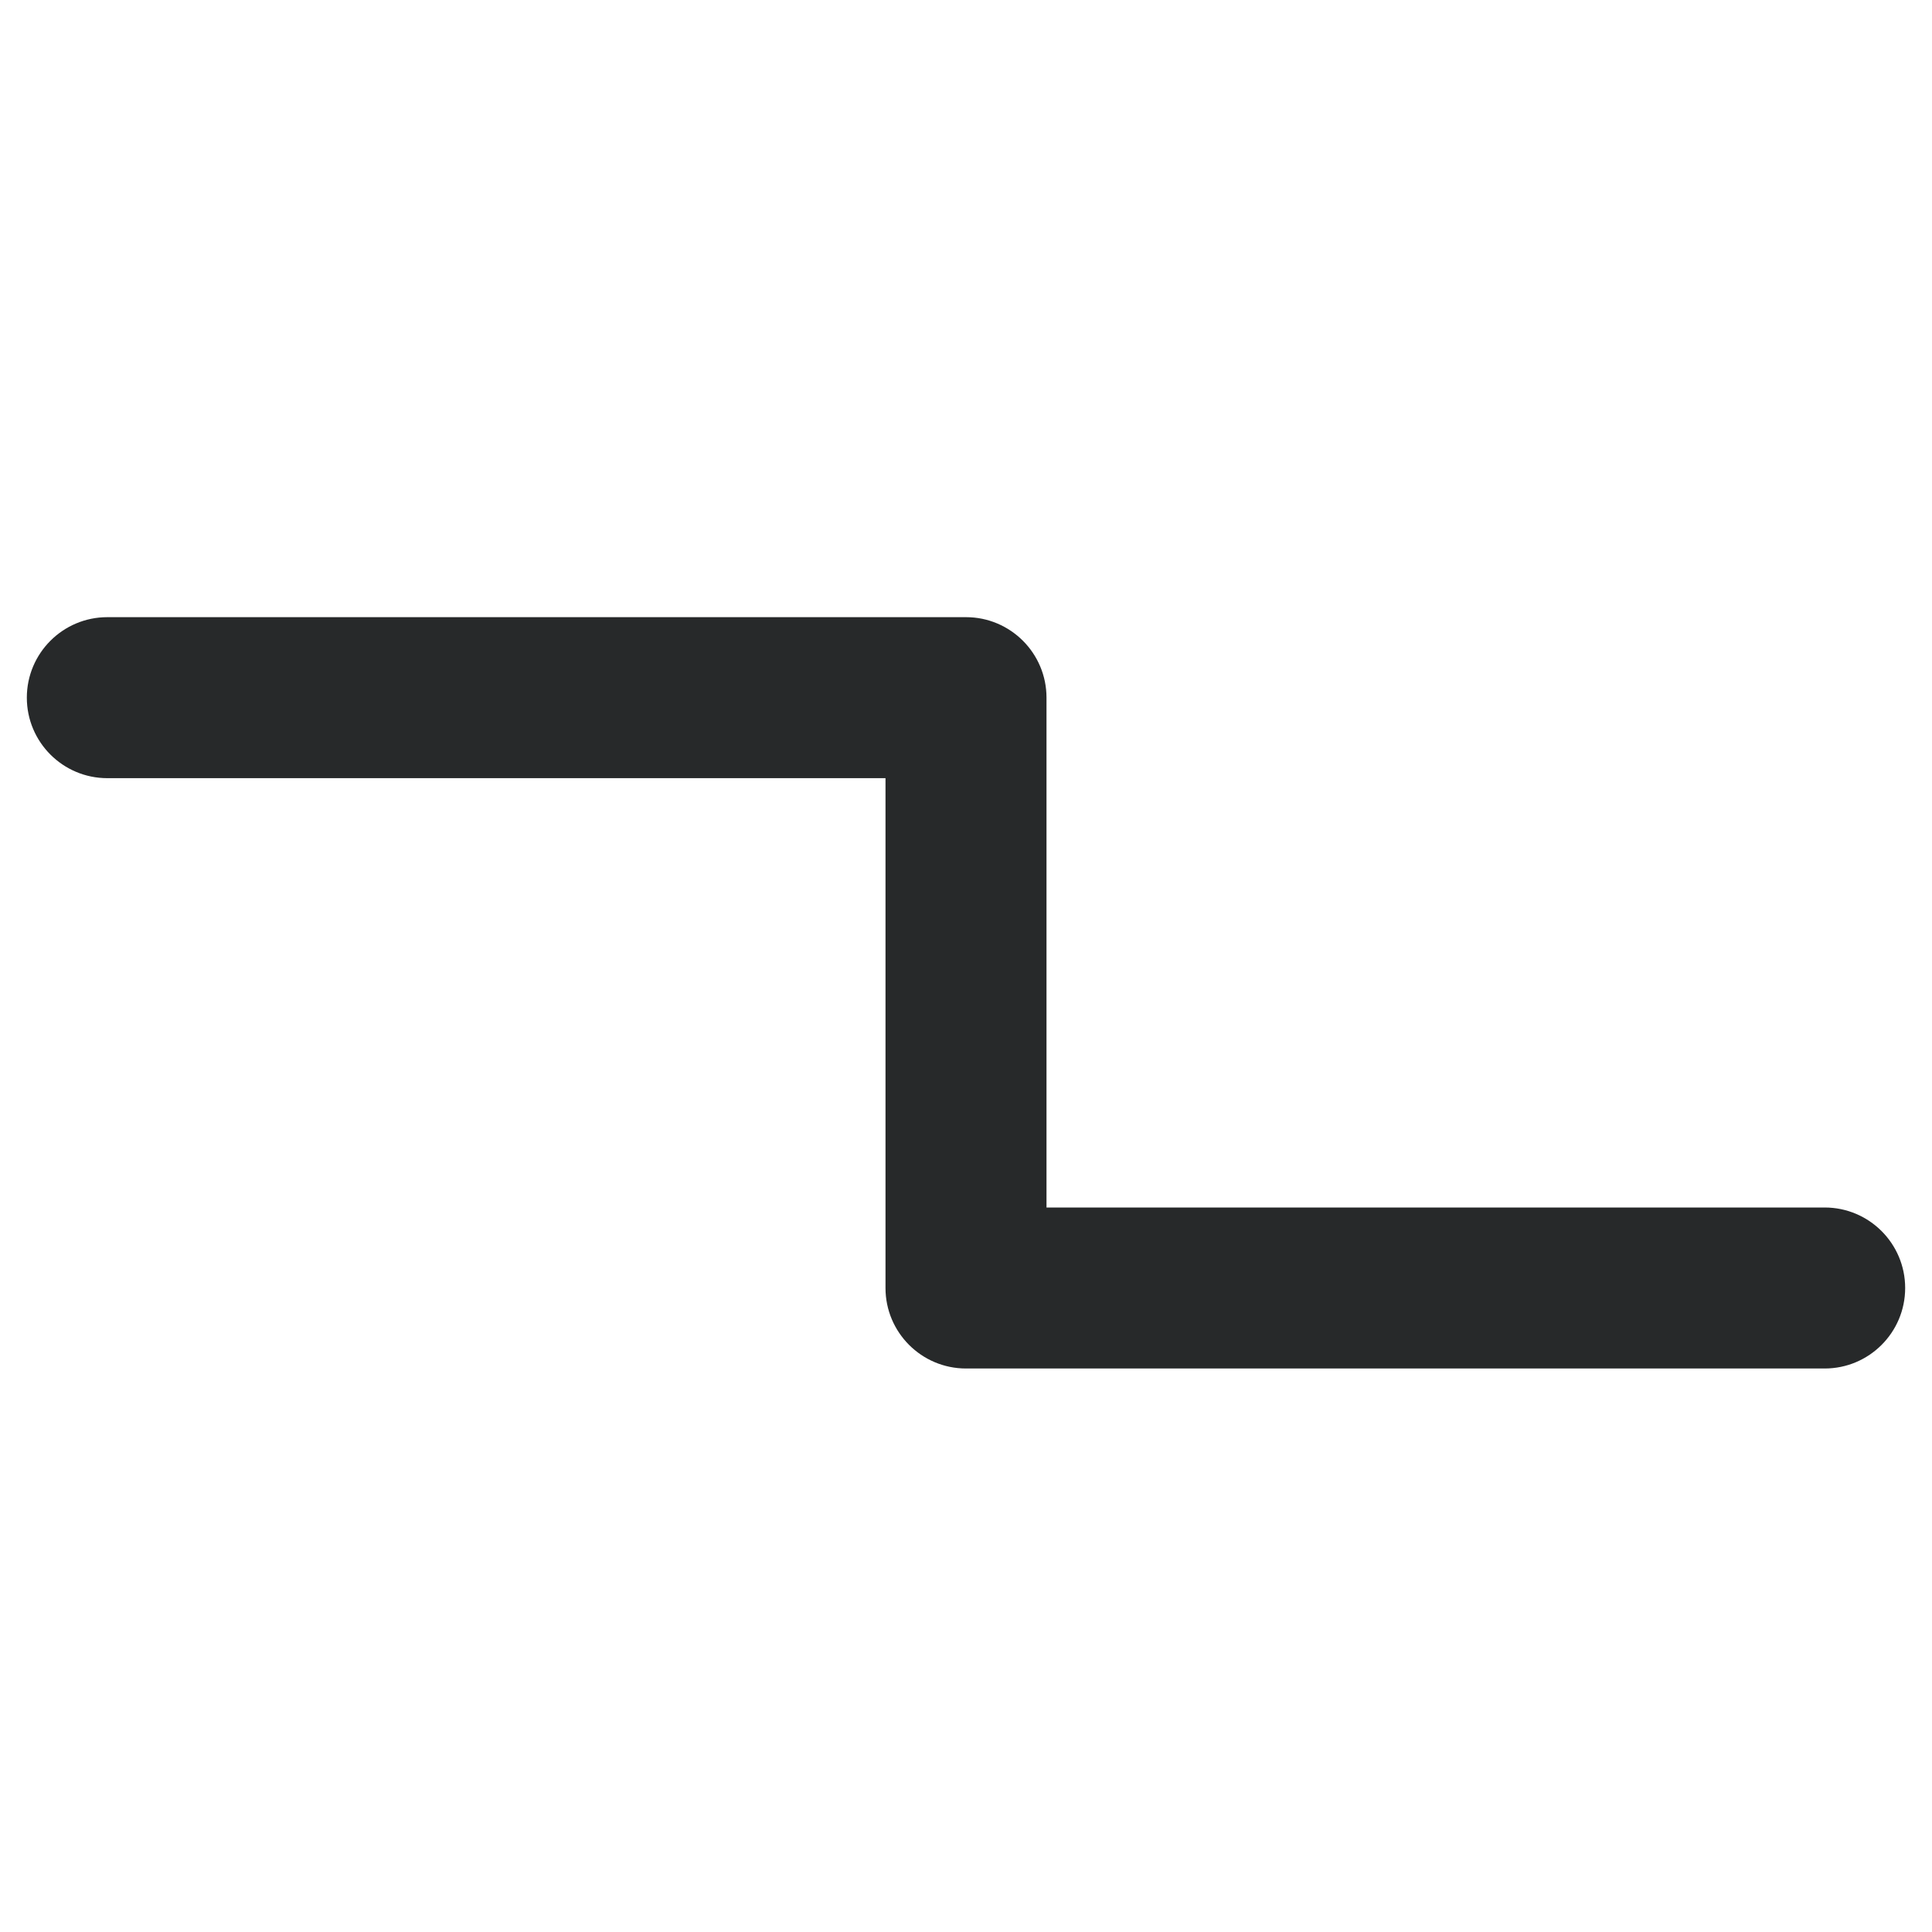 <svg width="18" height="18" viewBox="0 0 18 18" fill="none" xmlns="http://www.w3.org/2000/svg">
<path fill-rule="evenodd" clip-rule="evenodd" d="M0.25 6.5C0.25 6.086 0.586 5.75 1 5.75H9C9.414 5.75 9.75 6.086 9.75 6.5V11.25H17C17.414 11.25 17.75 11.586 17.75 12C17.75 12.414 17.414 12.75 17 12.75H9C8.586 12.75 8.25 12.414 8.25 12V7.25H1C0.586 7.25 0.25 6.914 0.25 6.5Z" fill="#27292A"/>
</svg>
